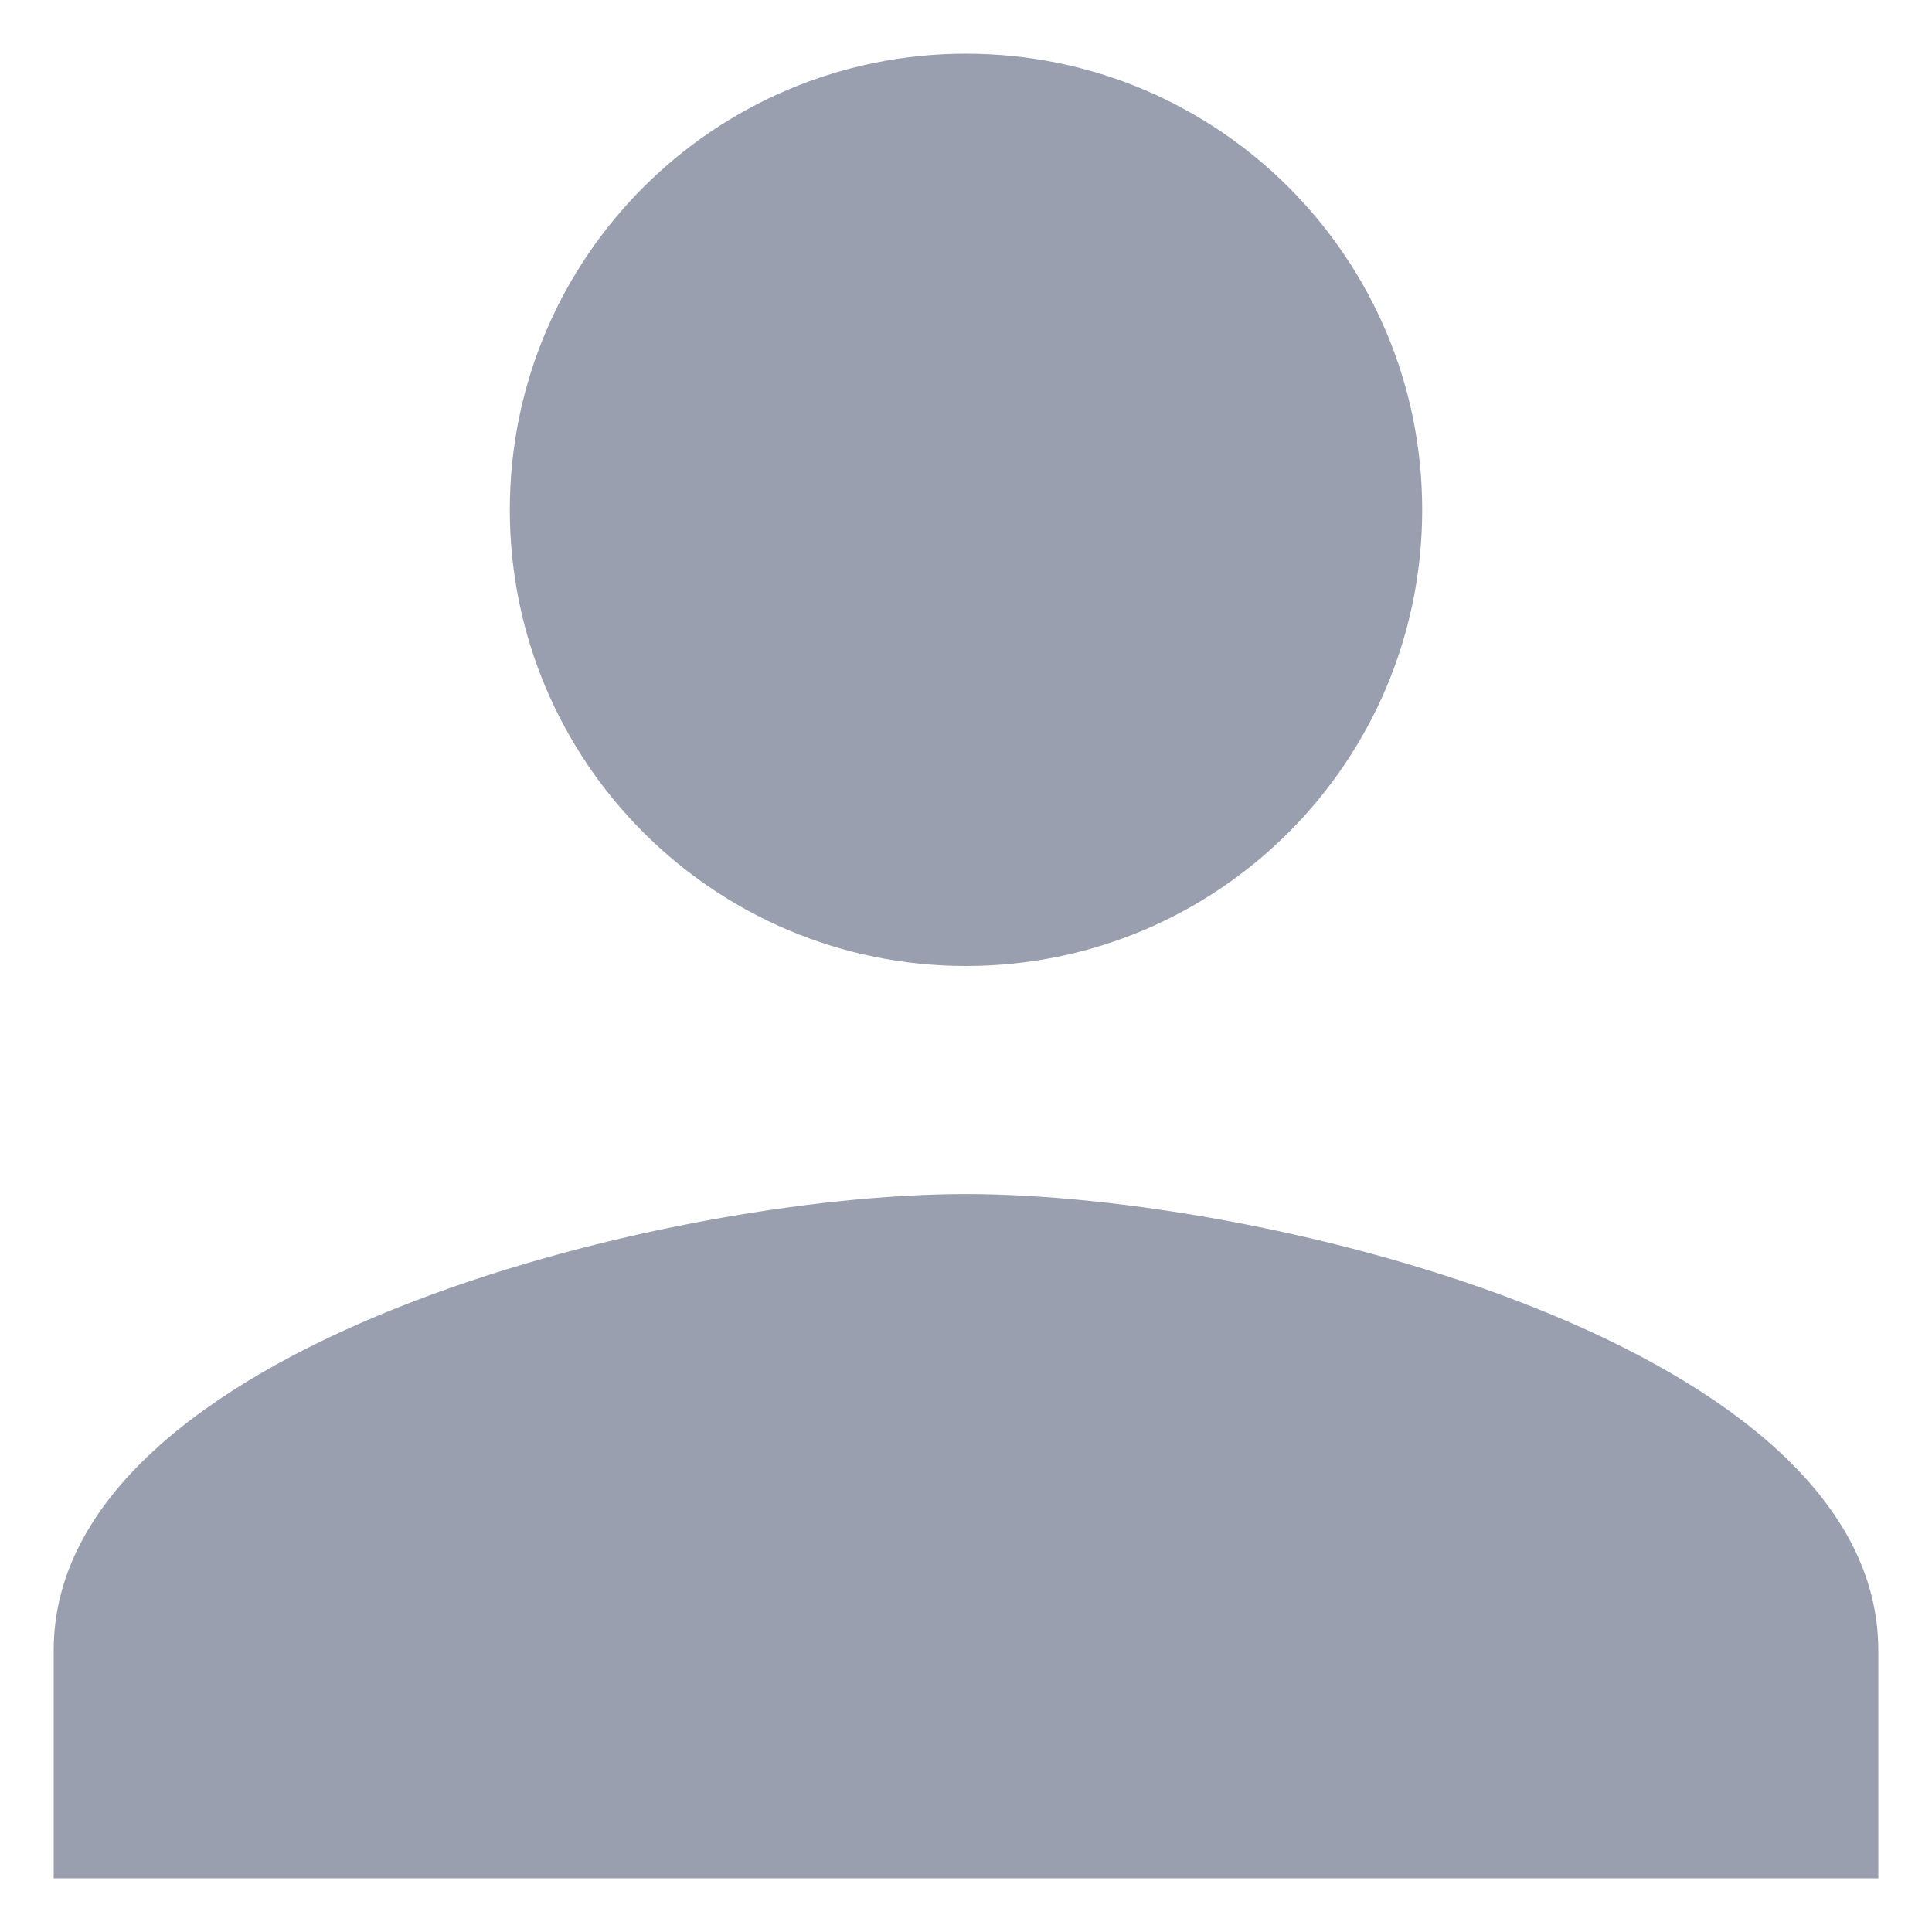<svg width="24" height="24" viewBox="0 0 24 24" fill="none" xmlns="http://www.w3.org/2000/svg">
<path d="M12 12C15.131 12 17.667 9.464 17.667 6.333C17.667 3.202 15.131 0.667 12 0.667C8.869 0.667 6.333 3.202 6.333 6.333C6.333 9.464 8.869 12 12 12ZM12 14.833C8.217 14.833 0.667 16.732 0.667 20.5V23.333H23.333V20.5C23.333 16.732 15.783 14.833 12 14.833Z" fill="#999FAE"/>
</svg>
